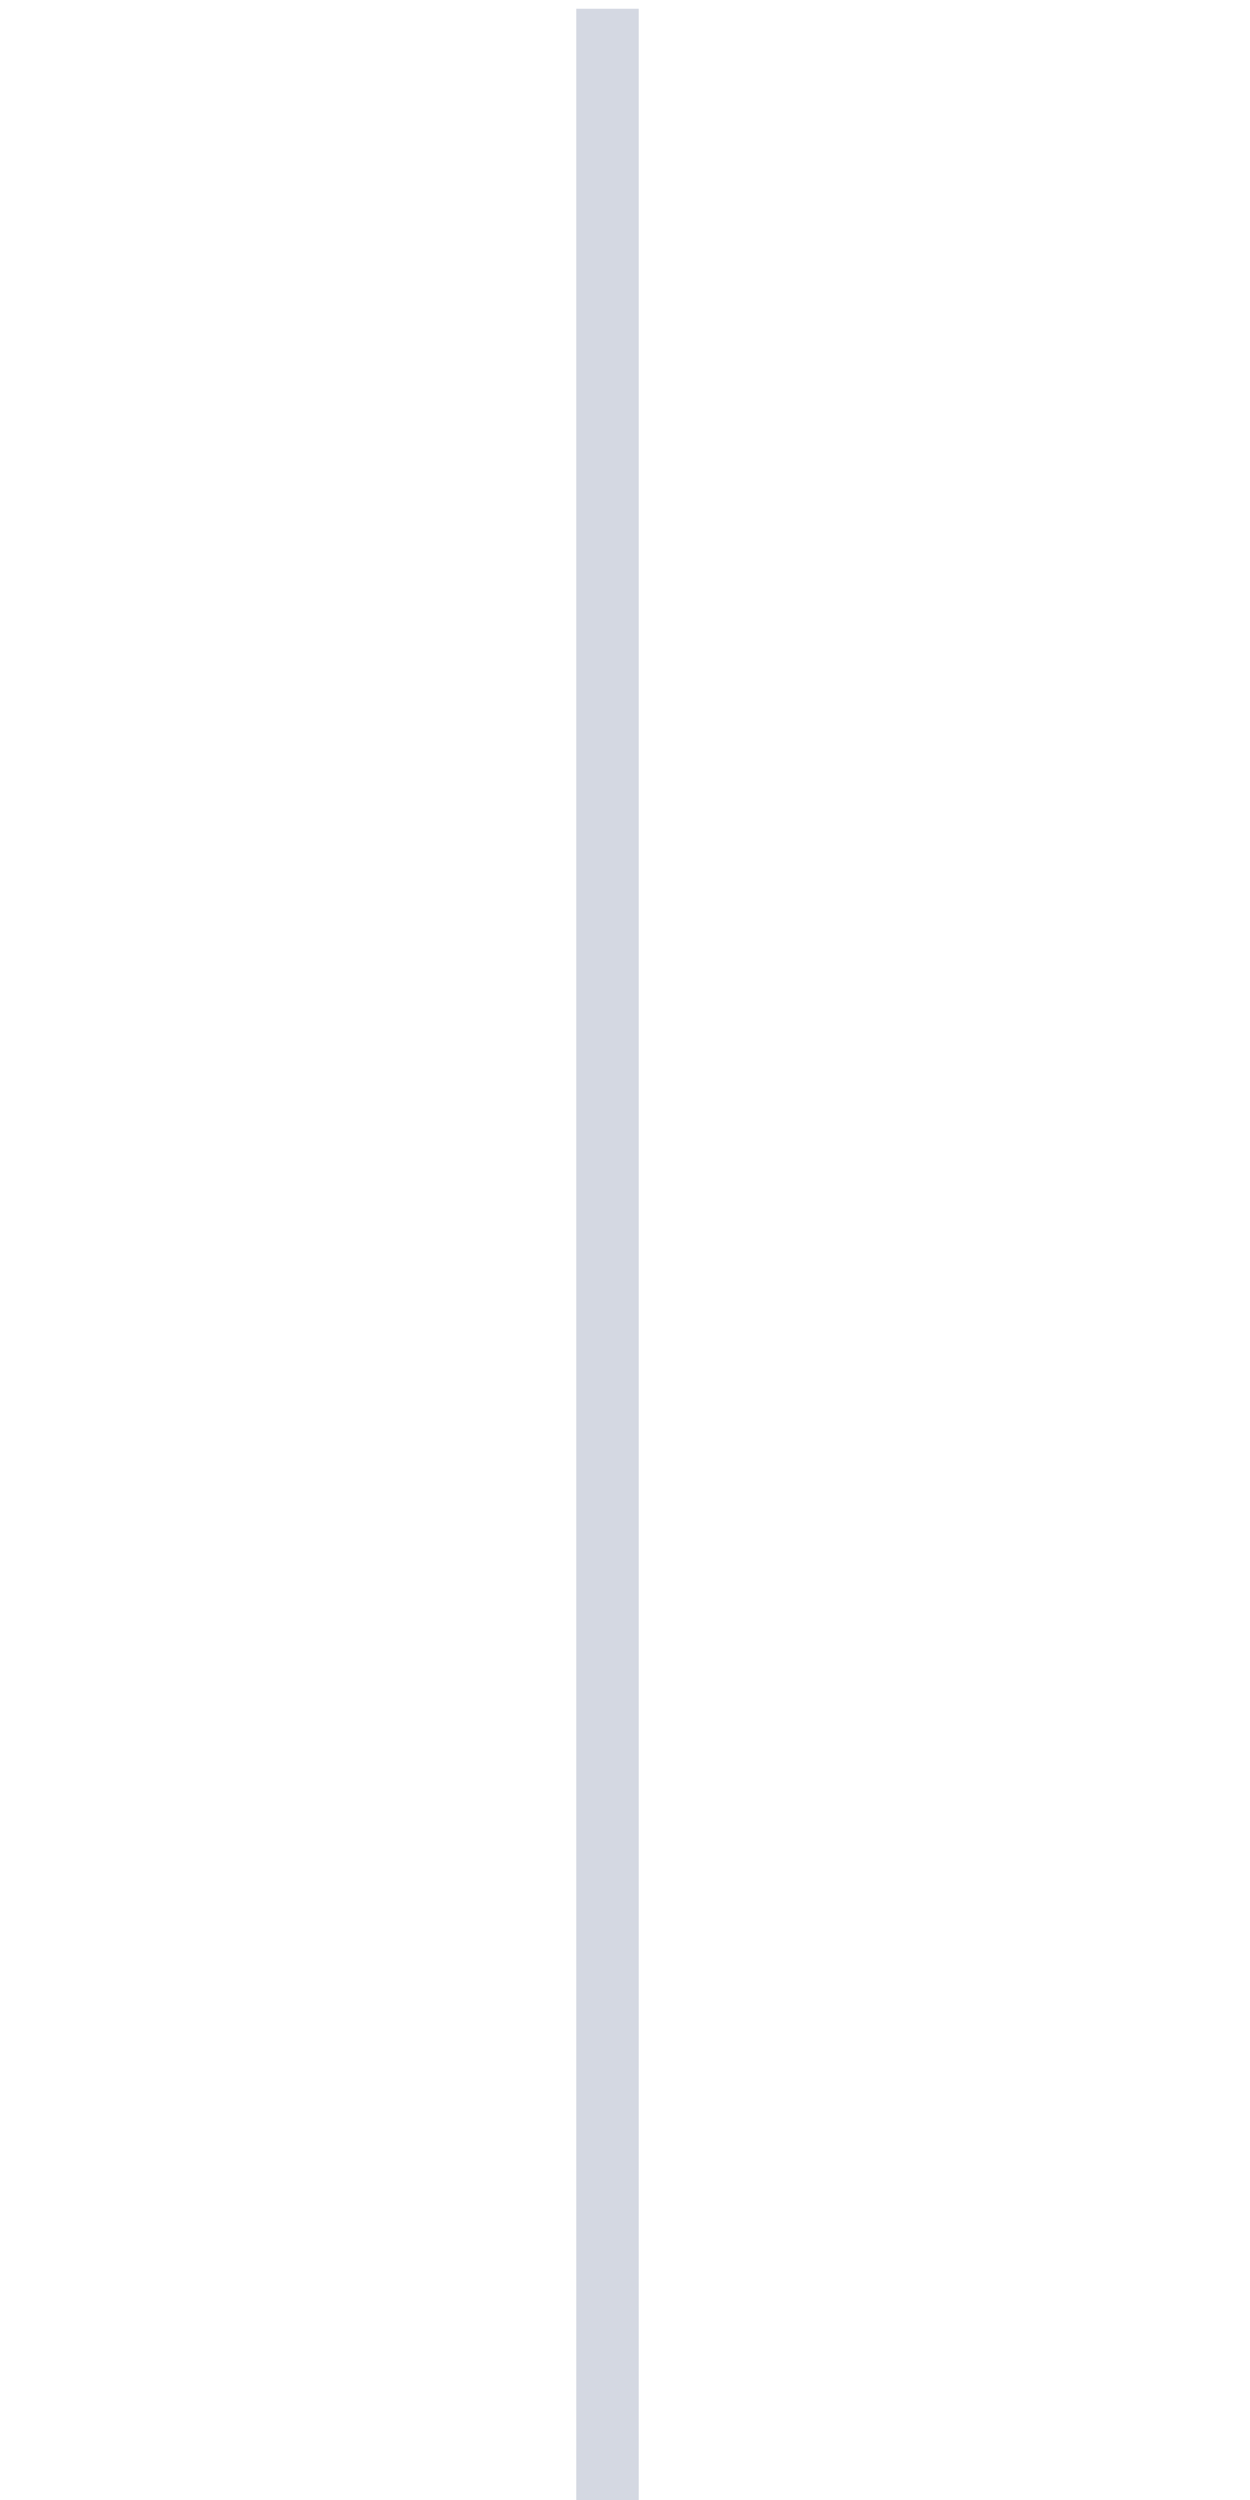 <?xml version="1.0" encoding="utf-8"?>
<!-- Generator: Adobe Illustrator 25.4.1, SVG Export Plug-In . SVG Version: 6.00 Build 0)  -->
<svg version="1.1" id="레이어_1" xmlns="http://www.w3.org/2000/svg" xmlns:xlink="http://www.w3.org/1999/xlink" x="0px"
	 y="0px" viewBox="0 0 20 40" style="enable-background:new 0 0 20 40;" xml:space="preserve">
<style type="text/css">
	.st0{fill:#D4D8E2;}
</style>
<path id="패스_629_00000010271912313974836120000012797772949082279322_" class="st0" d="M9.22,40.14v-40h1v40H9.22z"/>
</svg>
